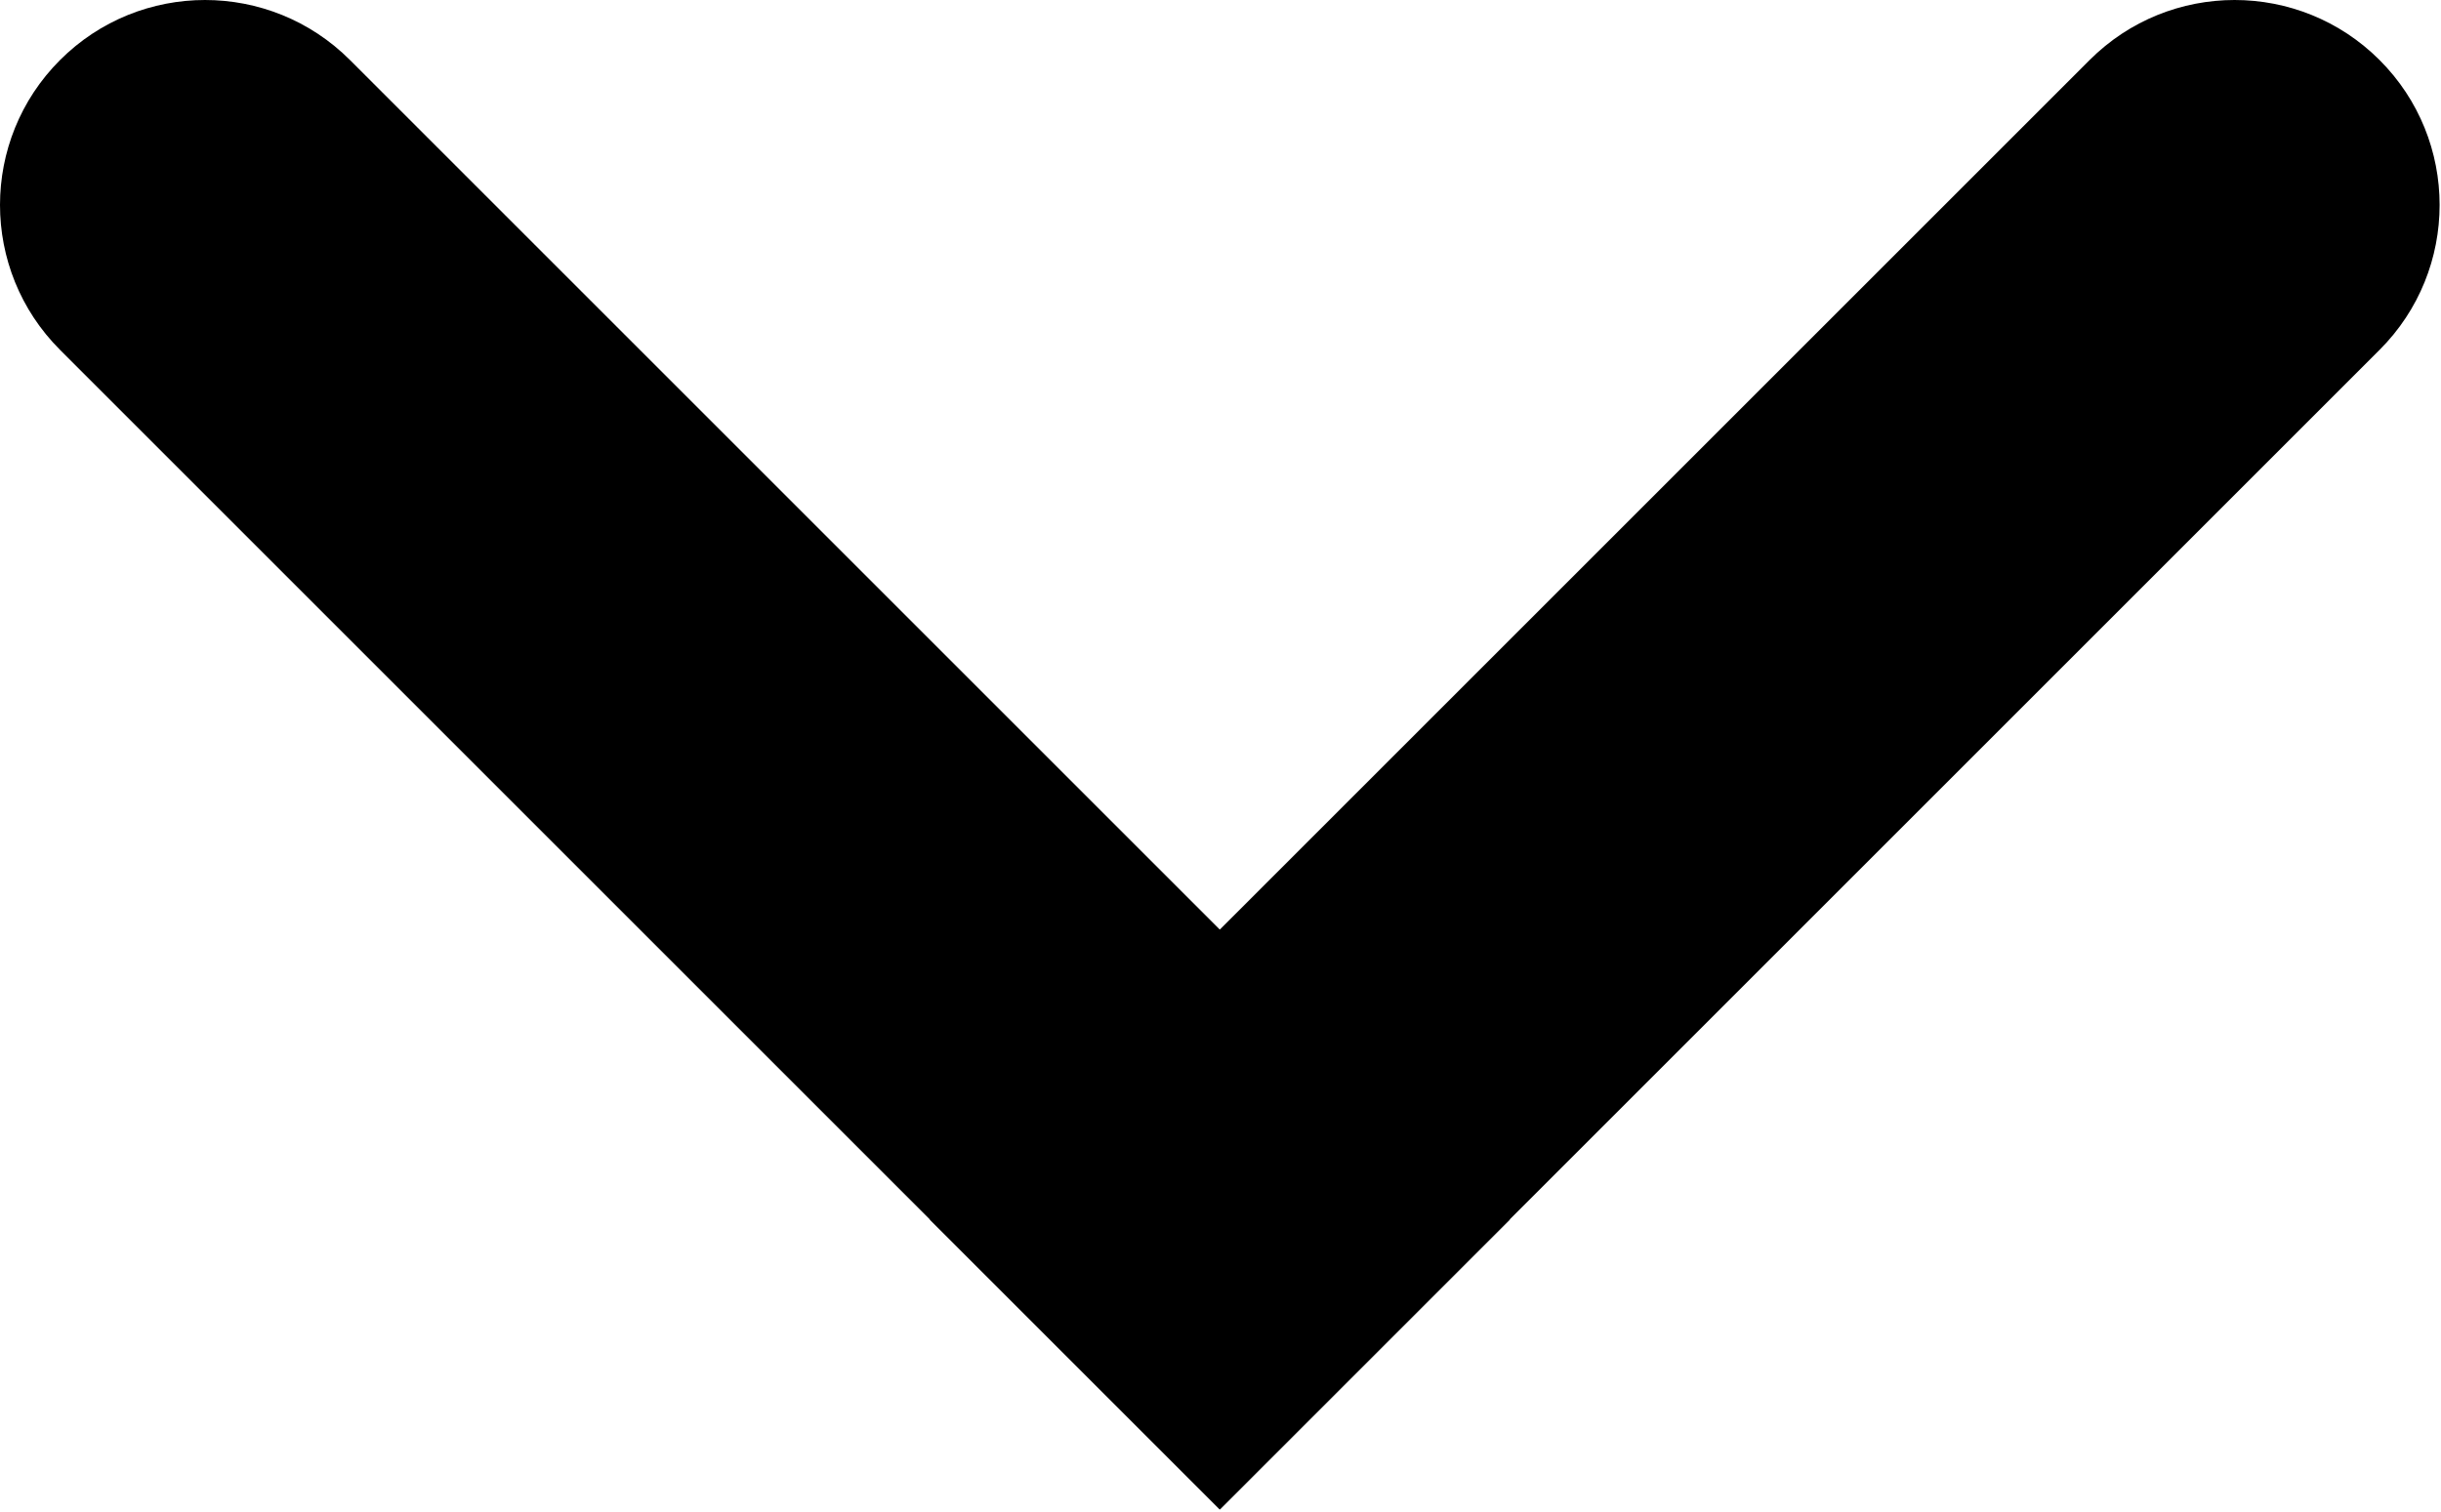 <svg width="381" height="236" viewBox="0 0 381 236" fill="none" xmlns="http://www.w3.org/2000/svg">
<path d="M190.392 235.647L190.365 235.674L145.11 190.419L145.137 190.392L9.373 54.627C-3.124 42.131 -3.124 21.869 9.373 9.373C21.869 -3.124 42.131 -3.124 54.627 9.373L190.392 145.137L326.156 9.373C338.653 -3.124 358.914 -3.124 371.411 9.373C383.908 21.869 383.908 42.131 371.411 54.627L235.647 190.392L235.674 190.419L190.419 235.674L190.392 235.647Z" fill="black"/>
</svg>
